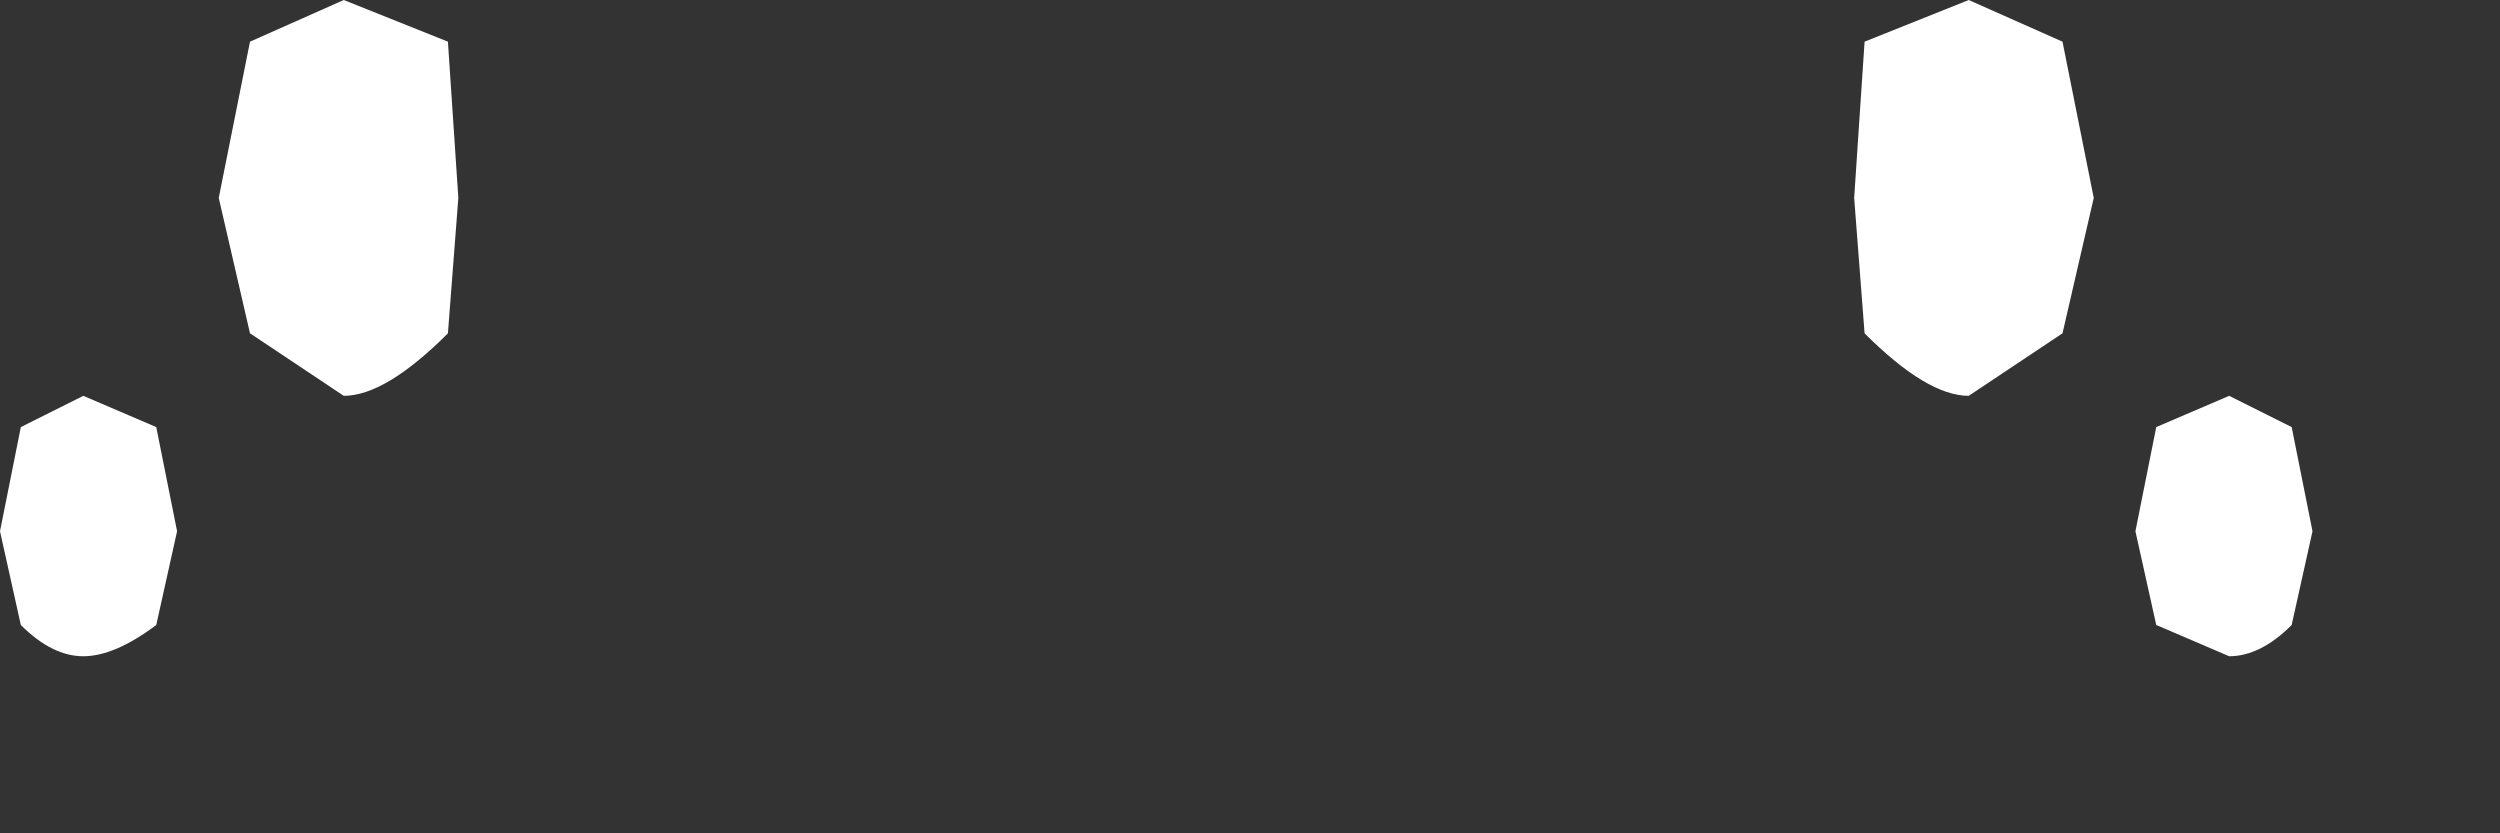 <?xml version="1.0" encoding="utf-8"?>
<svg version="1.1" id="Layer_1"
xmlns="http://www.w3.org/2000/svg"
xmlns:xlink="http://www.w3.org/1999/xlink"
width="12px" height="4px"
xml:space="preserve">
<rect width="100%" height="100%" fill="#333333" stroke="none"/>
<g id="PathID_3175" transform="matrix(1, 0, 0, 1, 4.6, 8.4)">
<path style="fill:#FFFFFF;fill-opacity:1" d="M-3.4 -6.8L-3.55 -7.45L-3.4 -8.2L-2.95 -8.4L-2.45 -8.2L-2.4 -7.45L-2.45 -6.8Q-2.75 -6.5 -2.95 -6.5L-3.4 -6.8" />
</g>
<g id="PathID_3176" transform="matrix(1, 0, 0, 1, 4.6, 8.4)">
<path style="fill:#FFFFFF;fill-opacity:1" d="M-4.5 -5.4L-4.6 -5.85L-4.5 -6.35L-4.2 -6.5L-3.85 -6.35L-3.75 -5.85L-3.85 -5.4Q-4.05 -5.25 -4.2 -5.25Q-4.35 -5.25 -4.5 -5.4" />
</g>
<g id="PathID_3177" transform="matrix(1, 0, 0, 1, 4.6, 8.4)">
<path style="fill:#FFFFFF;fill-opacity:1" d="M5.3 -6.8L4.85 -6.5Q4.65 -6.5 4.35 -6.8L4.3 -7.45L4.35 -8.2L4.85 -8.4L5.3 -8.2L5.45 -7.45L5.3 -6.8" />
</g>
<g id="PathID_3178" transform="matrix(1, 0, 0, 1, 4.6, 8.4)">
<path style="fill:#FFFFFF;fill-opacity:1" d="M6.4 -5.4Q6.25 -5.25 6.1 -5.25L5.75 -5.4L5.65 -5.85L5.75 -6.35L6.1 -6.5L6.4 -6.35L6.5 -5.85L6.4 -5.4" />
</g>
</svg>
